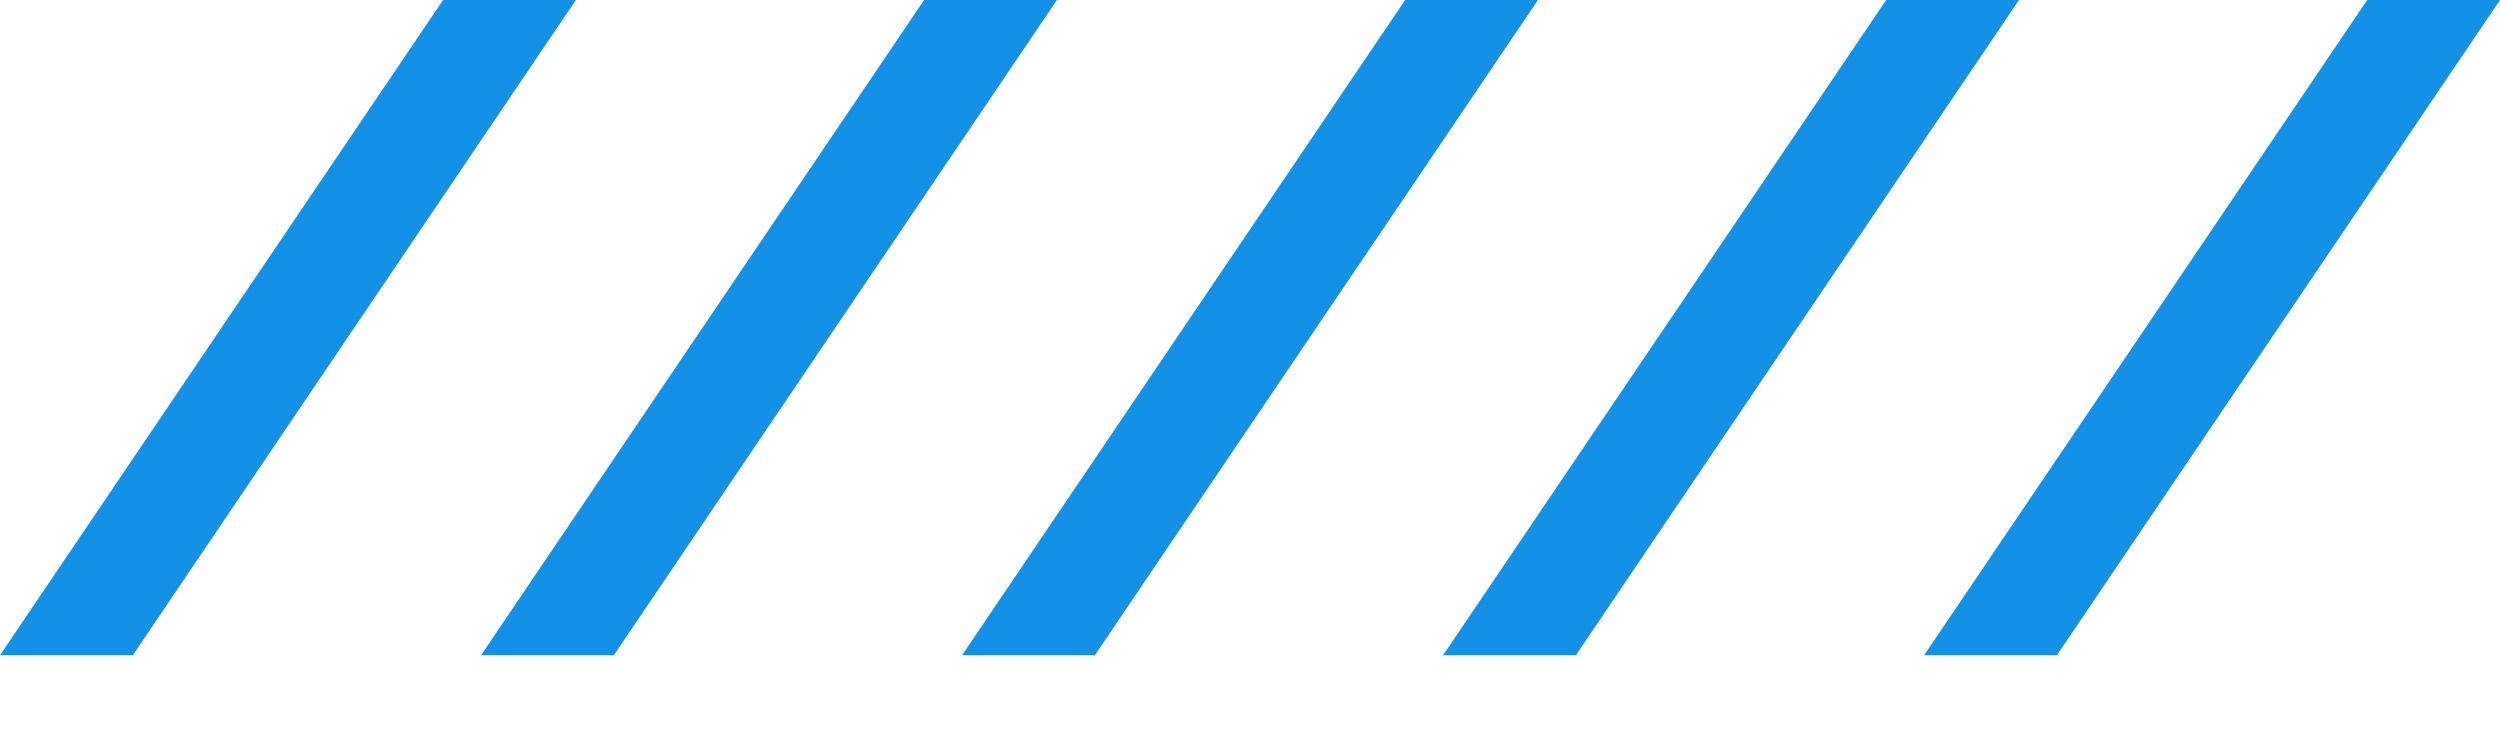 <svg height="20" width="67.564" xmlns="http://www.w3.org/2000/svg"><path d="M11.975 0h3.589L3.589 17.708H0zm13 0h3.589L16.589 17.708H13zm13 0h3.589L29.589 17.708H26zm13 0h3.589L42.589 17.708H39zm13 0h3.589L55.589 17.708H52z" fill="#1391e6"/></svg>